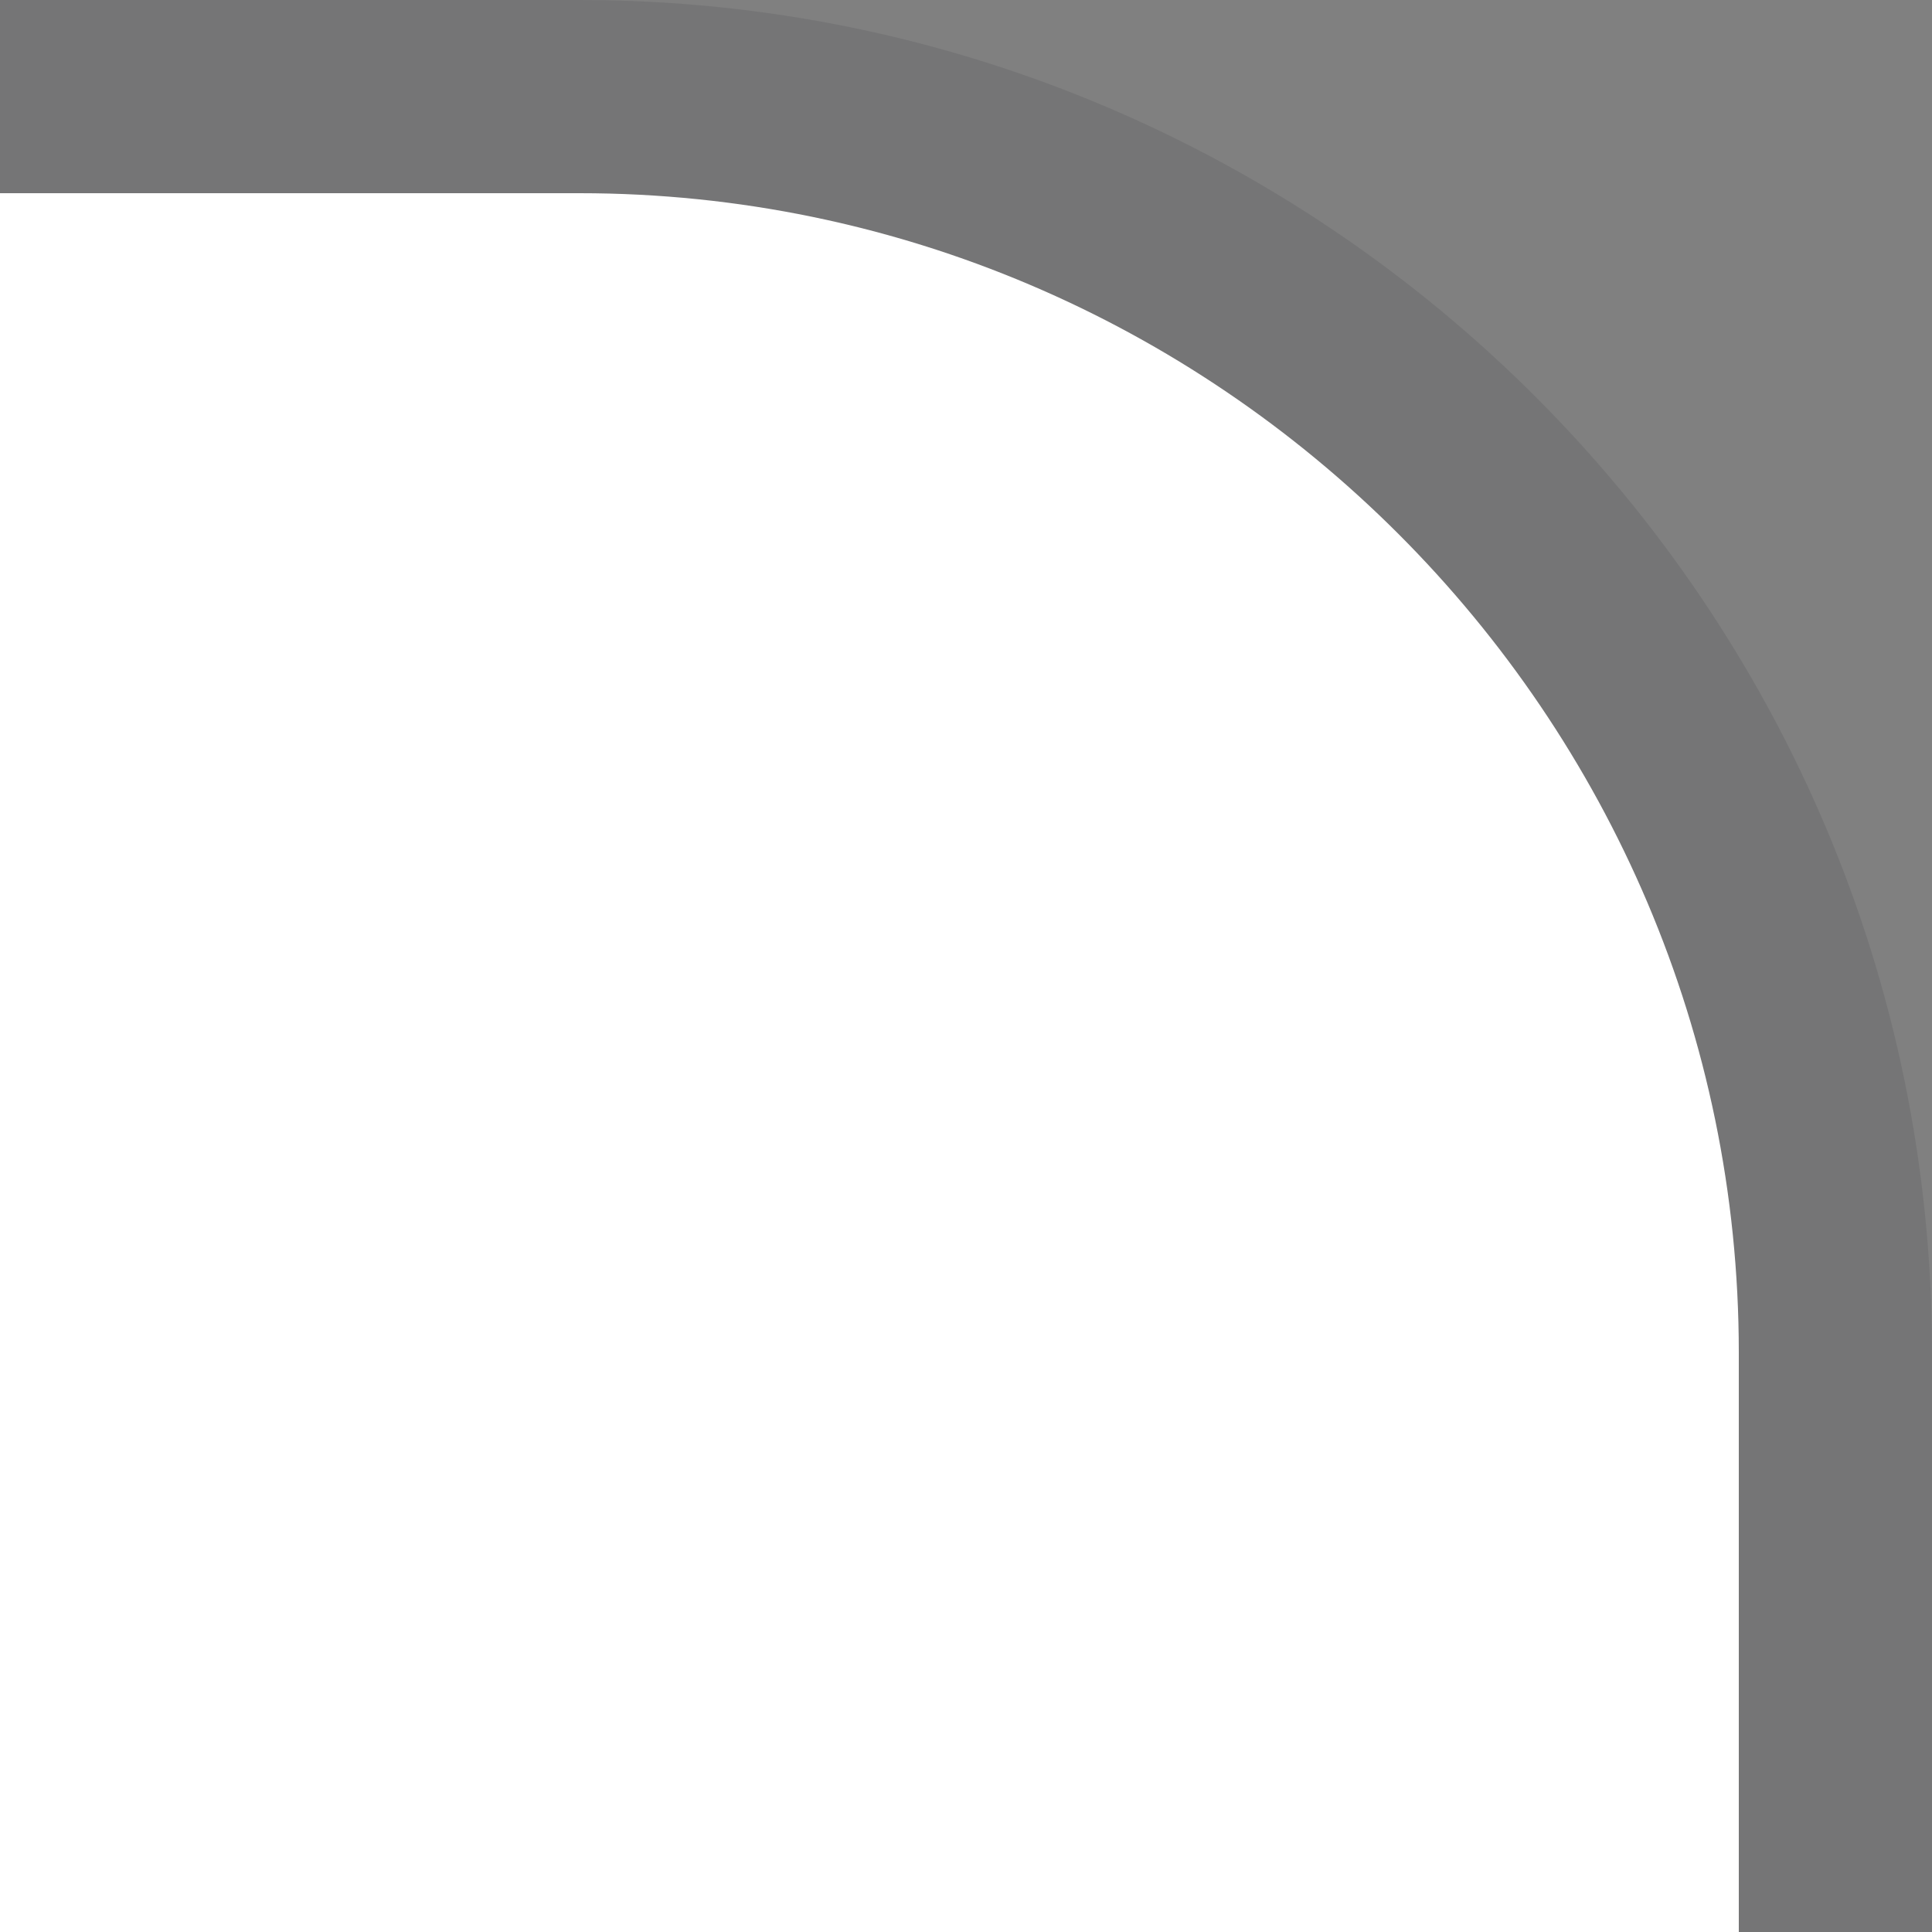 <?xml version="1.0" encoding="UTF-8"?>
<!DOCTYPE svg PUBLIC "-//W3C//DTD SVG 1.1 Tiny//EN" "http://www.w3.org/Graphics/SVG/1.1/DTD/svg11-tiny.dtd">
<svg baseProfile="tiny" height="10px" version="1.1" viewBox="0 0 10 10" width="10px" x="0px" xmlns="http://www.w3.org/2000/svg" xmlns:xlink="http://www.w3.org/1999/xlink" y="0px">
<rect x="0" y="0" width="10" height="10" fill="#808080" stroke="none"/>
<rect fill="none" height="10" width="10"/>
<path d="M10,7c0-3.859-3.141-7-7-7H0v10h10V7z" fill="#14141E" fill-opacity="0.1" stroke-opacity="0.1"/>
<path d="M9,8c0-3.299-2.7-6-6-6H0v8h9V8z" fill="#14141E" fill-opacity="0.2" stroke-opacity="0.2"/>
<path d="M9,7c0-3.299-2.7-6-6-6H0v9h9V7z" fill="#FFFFFF"/>
</svg>
